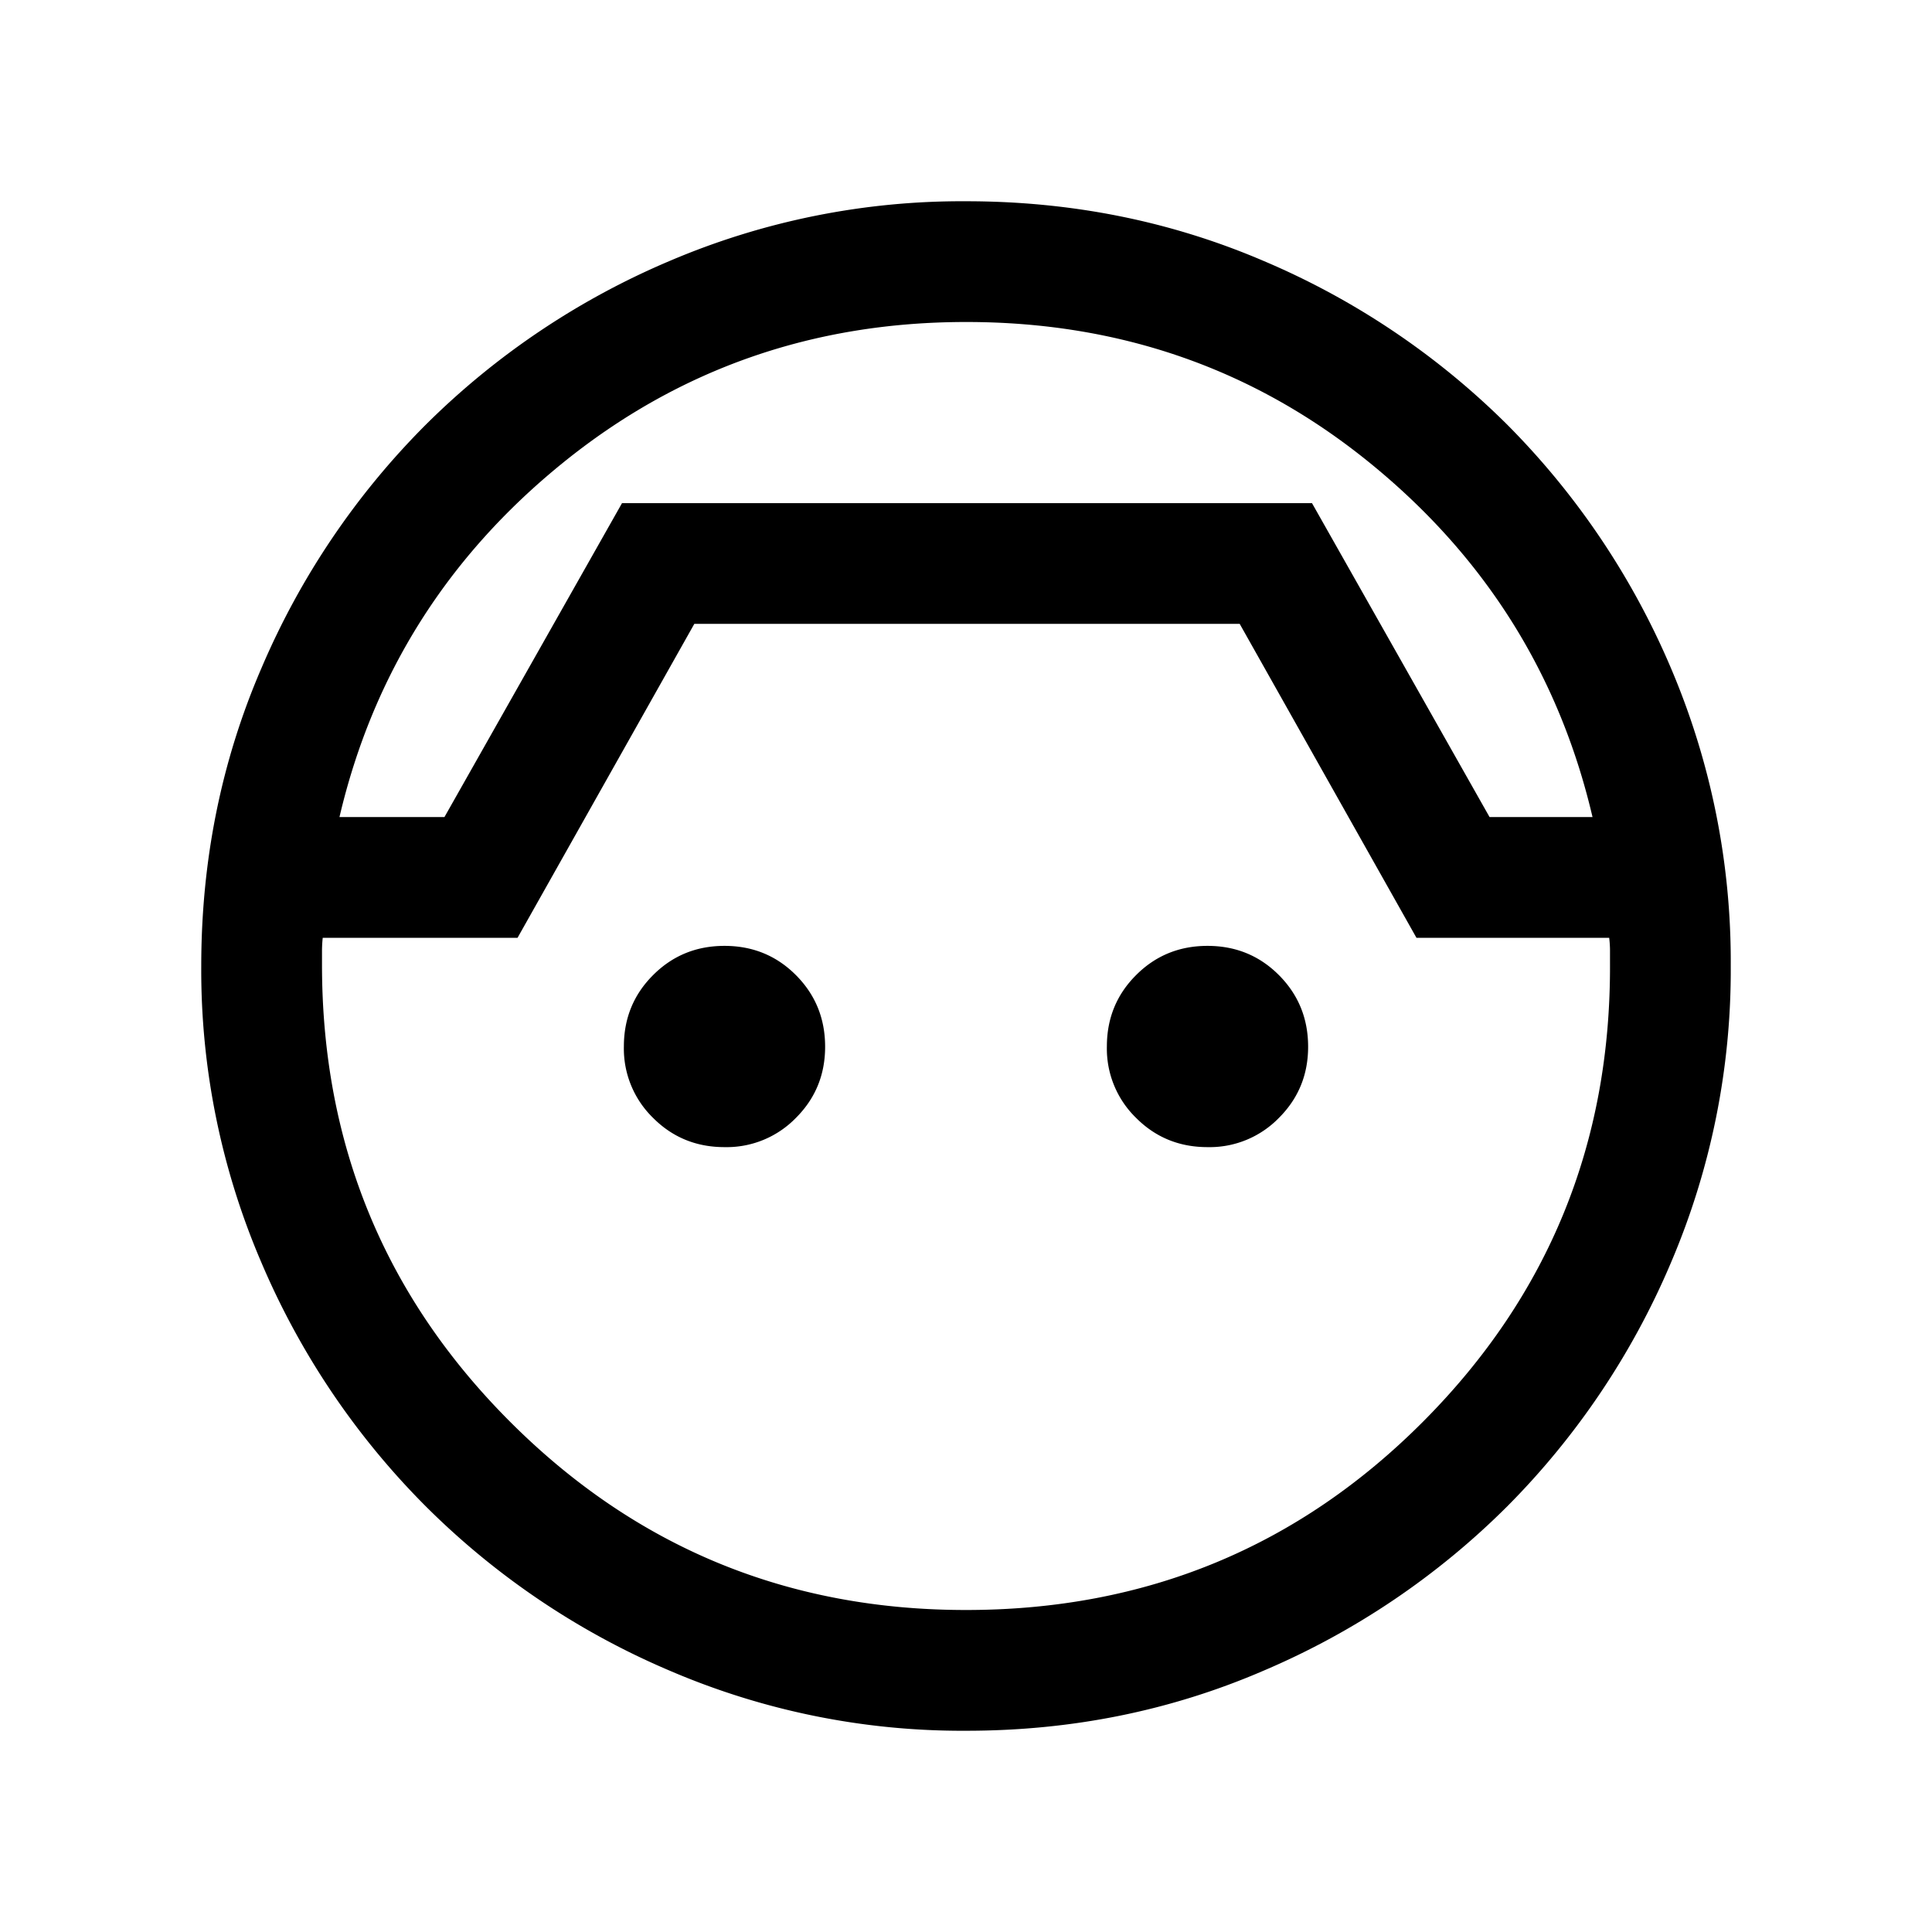 <svg xmlns="http://www.w3.org/2000/svg" width="24" height="24" viewBox="0 0 24 24" fill='currentColor'><path d="M12 21.5a9.2 9.2 0 0 1-3.687-.749 9.6 9.6 0 0 1-3.025-2.04 9.6 9.6 0 0 1-2.039-3.023A9.2 9.2 0 0 1 2.5 12q0-1.97.749-3.703a9.6 9.6 0 0 1 2.04-3.021 9.6 9.6 0 0 1 3.024-2.032A9.25 9.25 0 0 1 12 2.5q1.97 0 3.703.744a9.6 9.6 0 0 1 3.021 2.032 9.6 9.6 0 0 1 2.032 3.021A9.3 9.3 0 0 1 21.5 12a9.25 9.25 0 0 1-.744 3.688 9.6 9.6 0 0 1-2.032 3.024 9.6 9.6 0 0 1-3.021 2.039q-1.734.75-3.703.749M12 4Q9.158 4 6.999 5.744 4.84 7.49 4.217 10.15h1.304l2.206-3.9h8.571l2.206 3.9h1.279q-.623-2.661-2.774-4.406T12 4m0 16q3.35 0 5.683-2.345T20 11.969v-.16q0-.076-.01-.159h-2.394L15.4 7.75H8.625l-2.196 3.9h-2.42Q4 11.732 4 11.817v.168q0 3.34 2.338 5.678T12 20m-3-5.75q-.525 0-.887-.363A1.2 1.2 0 0 1 7.75 13q0-.525.363-.887.362-.363.887-.363t.887.363.363.887-.363.887A1.2 1.2 0 0 1 9 14.25m6 0q-.525 0-.887-.363A1.2 1.2 0 0 1 13.75 13q0-.525.363-.887.362-.363.887-.363t.887.363.363.887-.363.887a1.2 1.2 0 0 1-.887.363"/></svg>